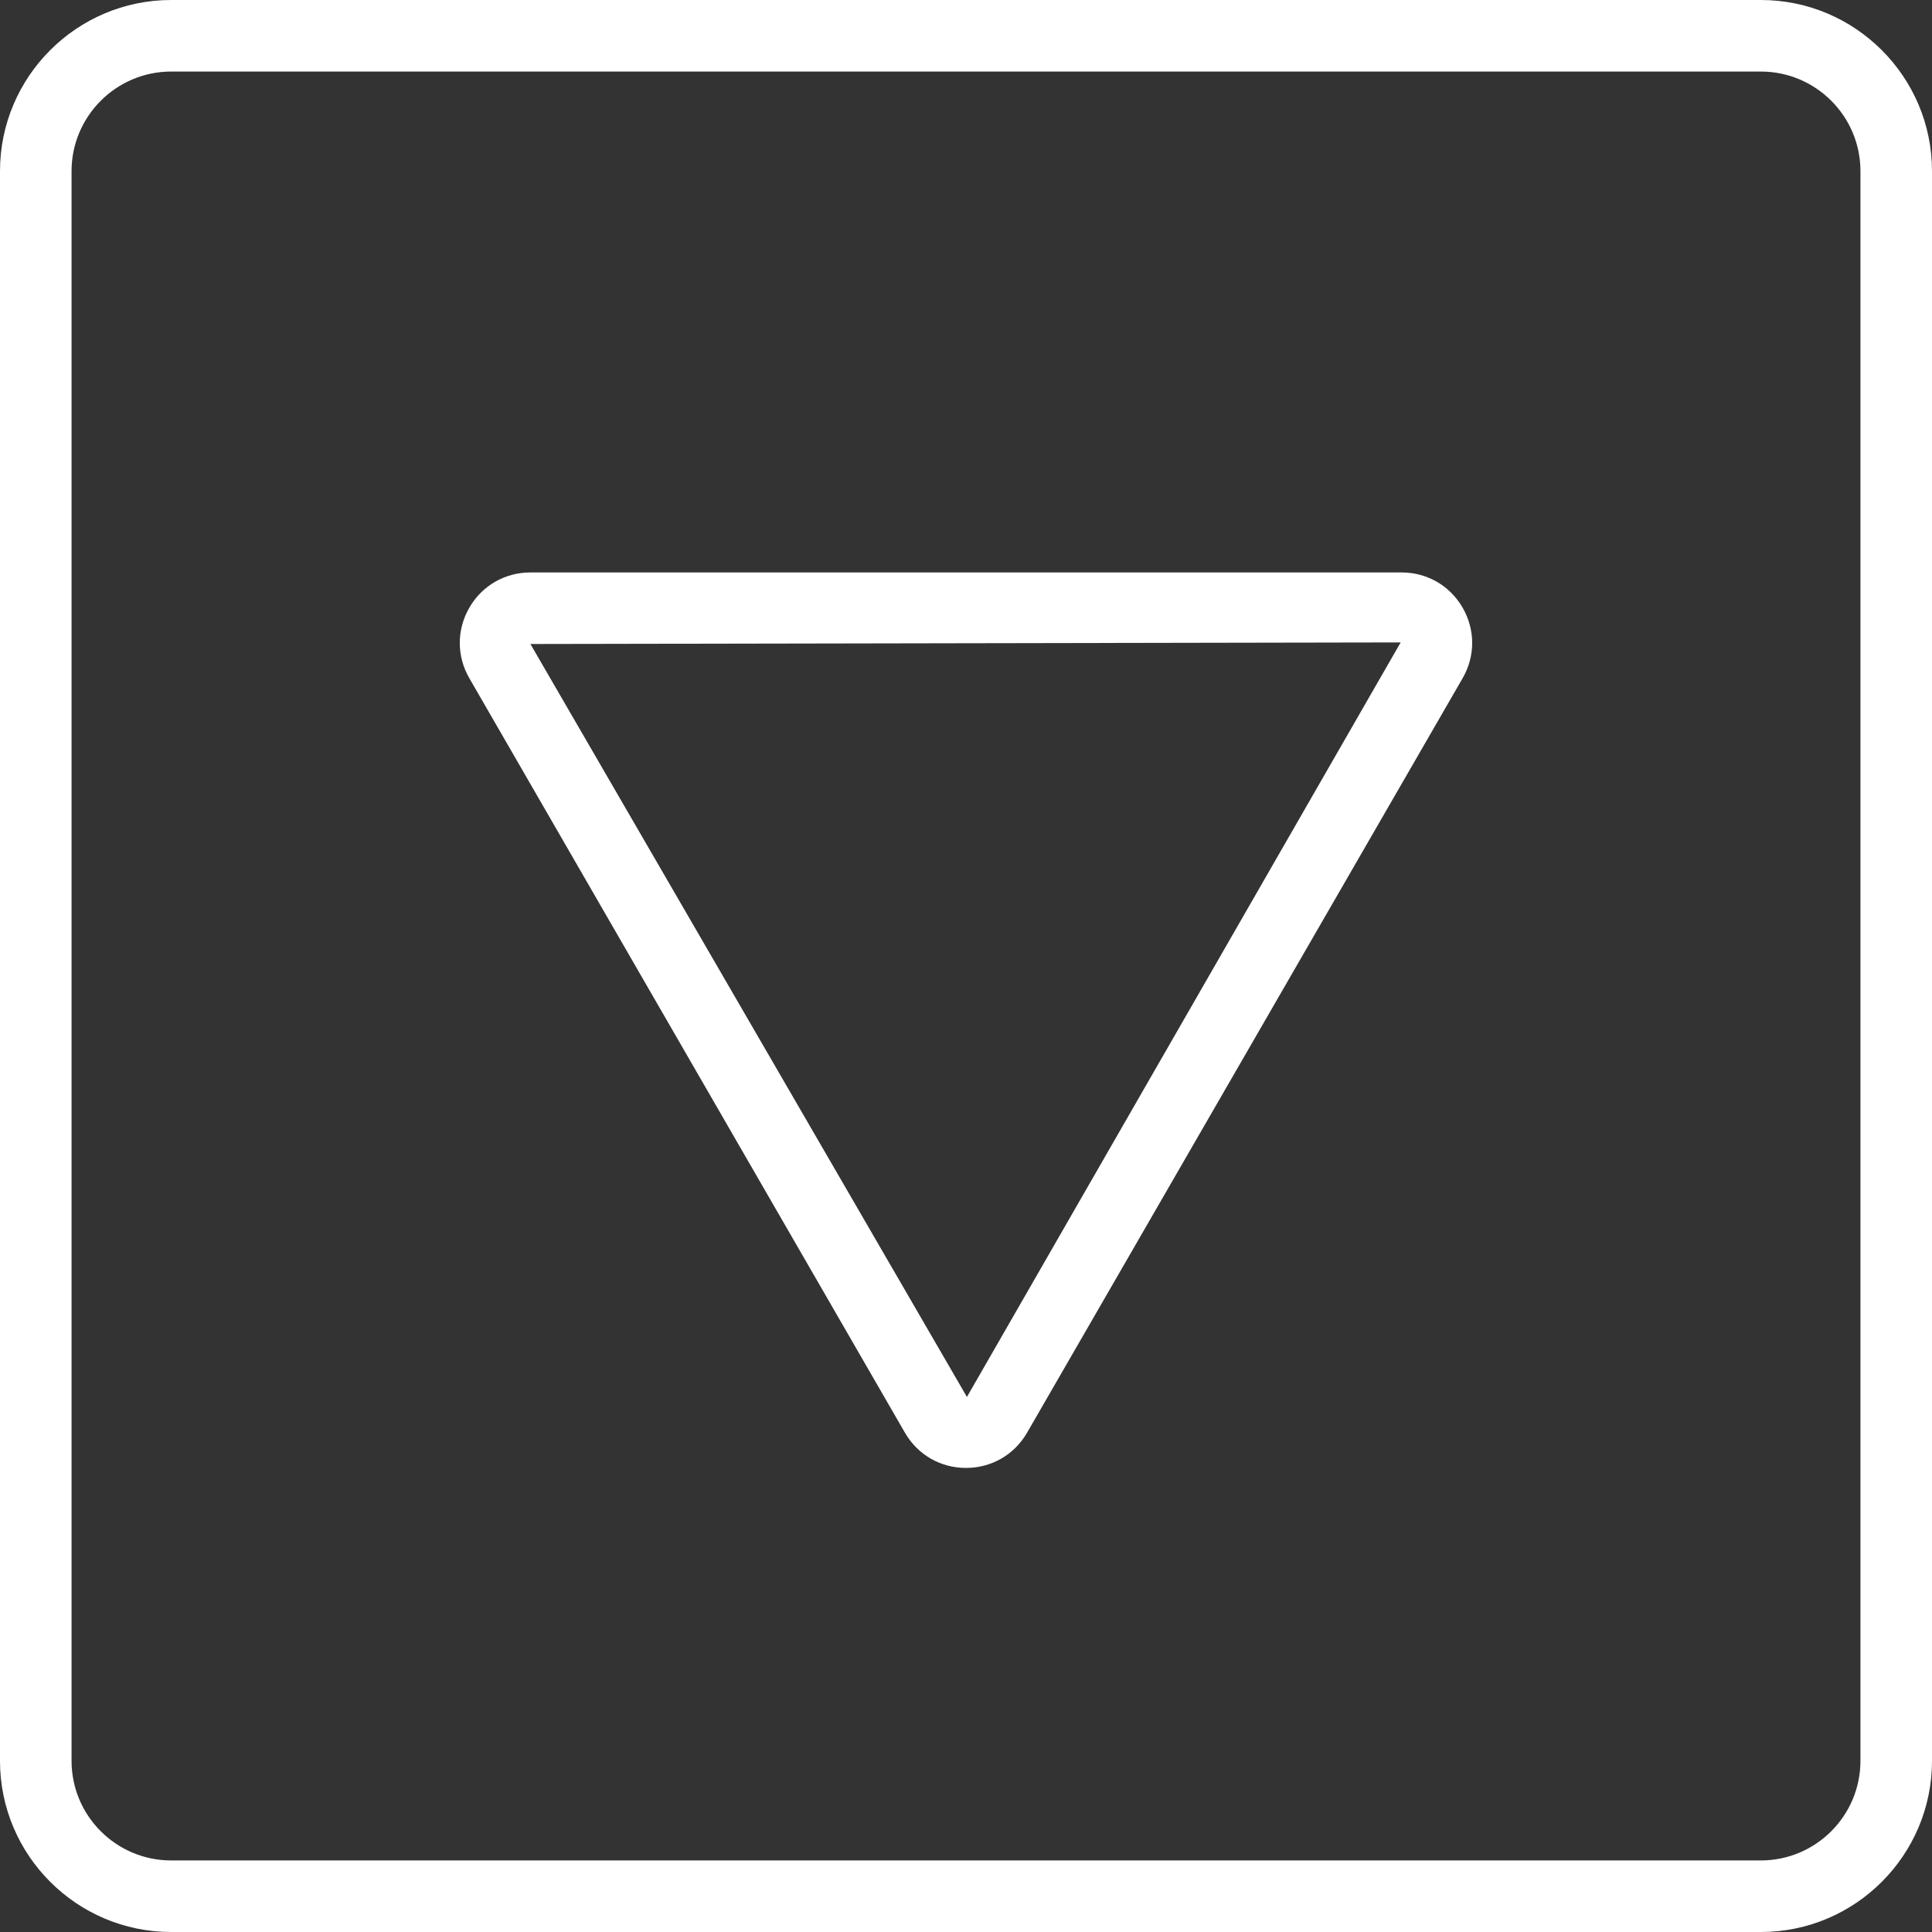 <?xml version="1.0" encoding="iso-8859-1"?>
<!-- Generator: Adobe Illustrator 18.0.0, SVG Export Plug-In . SVG Version: 6.00 Build 0)  -->
<!DOCTYPE svg PUBLIC "-//W3C//DTD SVG 1.1//EN" "http://www.w3.org/Graphics/SVG/1.1/DTD/svg11.dtd">
<svg version="1.1" id="Capa_1" xmlns="http://www.w3.org/2000/svg" xmlns:xlink="http://www.w3.org/1999/xlink" x="0px" y="0px"
viewBox="0 0 54 54" style="enable-background:new 0 0 54 54;" xml:space="preserve">
<rect x="0" y="0" width="54" height="54" fill="#333333" stroke="none"/>
<g>
	<path fill="white" d="M49.217,0H4.783C2.146,0,0,2.146,0,4.783v44.435C0,51.854,2.146,54,4.783,54h44.435C51.854,54,54,51.854,54,49.217V4.782
		C54,2.146,51.854,0,49.217,0z M52,49.217C52,50.751,50.751,52,49.217,52H4.783C3.249,52,2,50.752,2,49.218V4.783
		C2,3.249,3.249,2,4.783,2h44.435C50.751,2,52,3.248,52,4.782V49.217z"/>
	<path fill="white" d="M39.175,16h-24.35c-0.712,0-1.351,0.368-1.707,0.985c-0.356,0.617-0.356,1.354,0,1.971l12.175,21.088h0
		c0.356,0.617,0.994,0.985,1.707,0.985s1.351-0.368,1.707-0.985l12.174-21.088c0.356-0.616,0.356-1.354,0-1.971
		C40.525,16.368,39.887,16,39.175,16z M27.026,39.045l-0.867,0.499L27.026,39.045L14.825,18l24.324-0.044L27.026,39.045z"/>
</g>
<g></g>
<g></g>
<g></g>
<g></g>
<g></g>
<g></g>
<g></g>
<g></g>
<g></g>
<g></g>
<g></g>
<g></g>
<g></g>
<g></g>
<g></g>
</svg>
